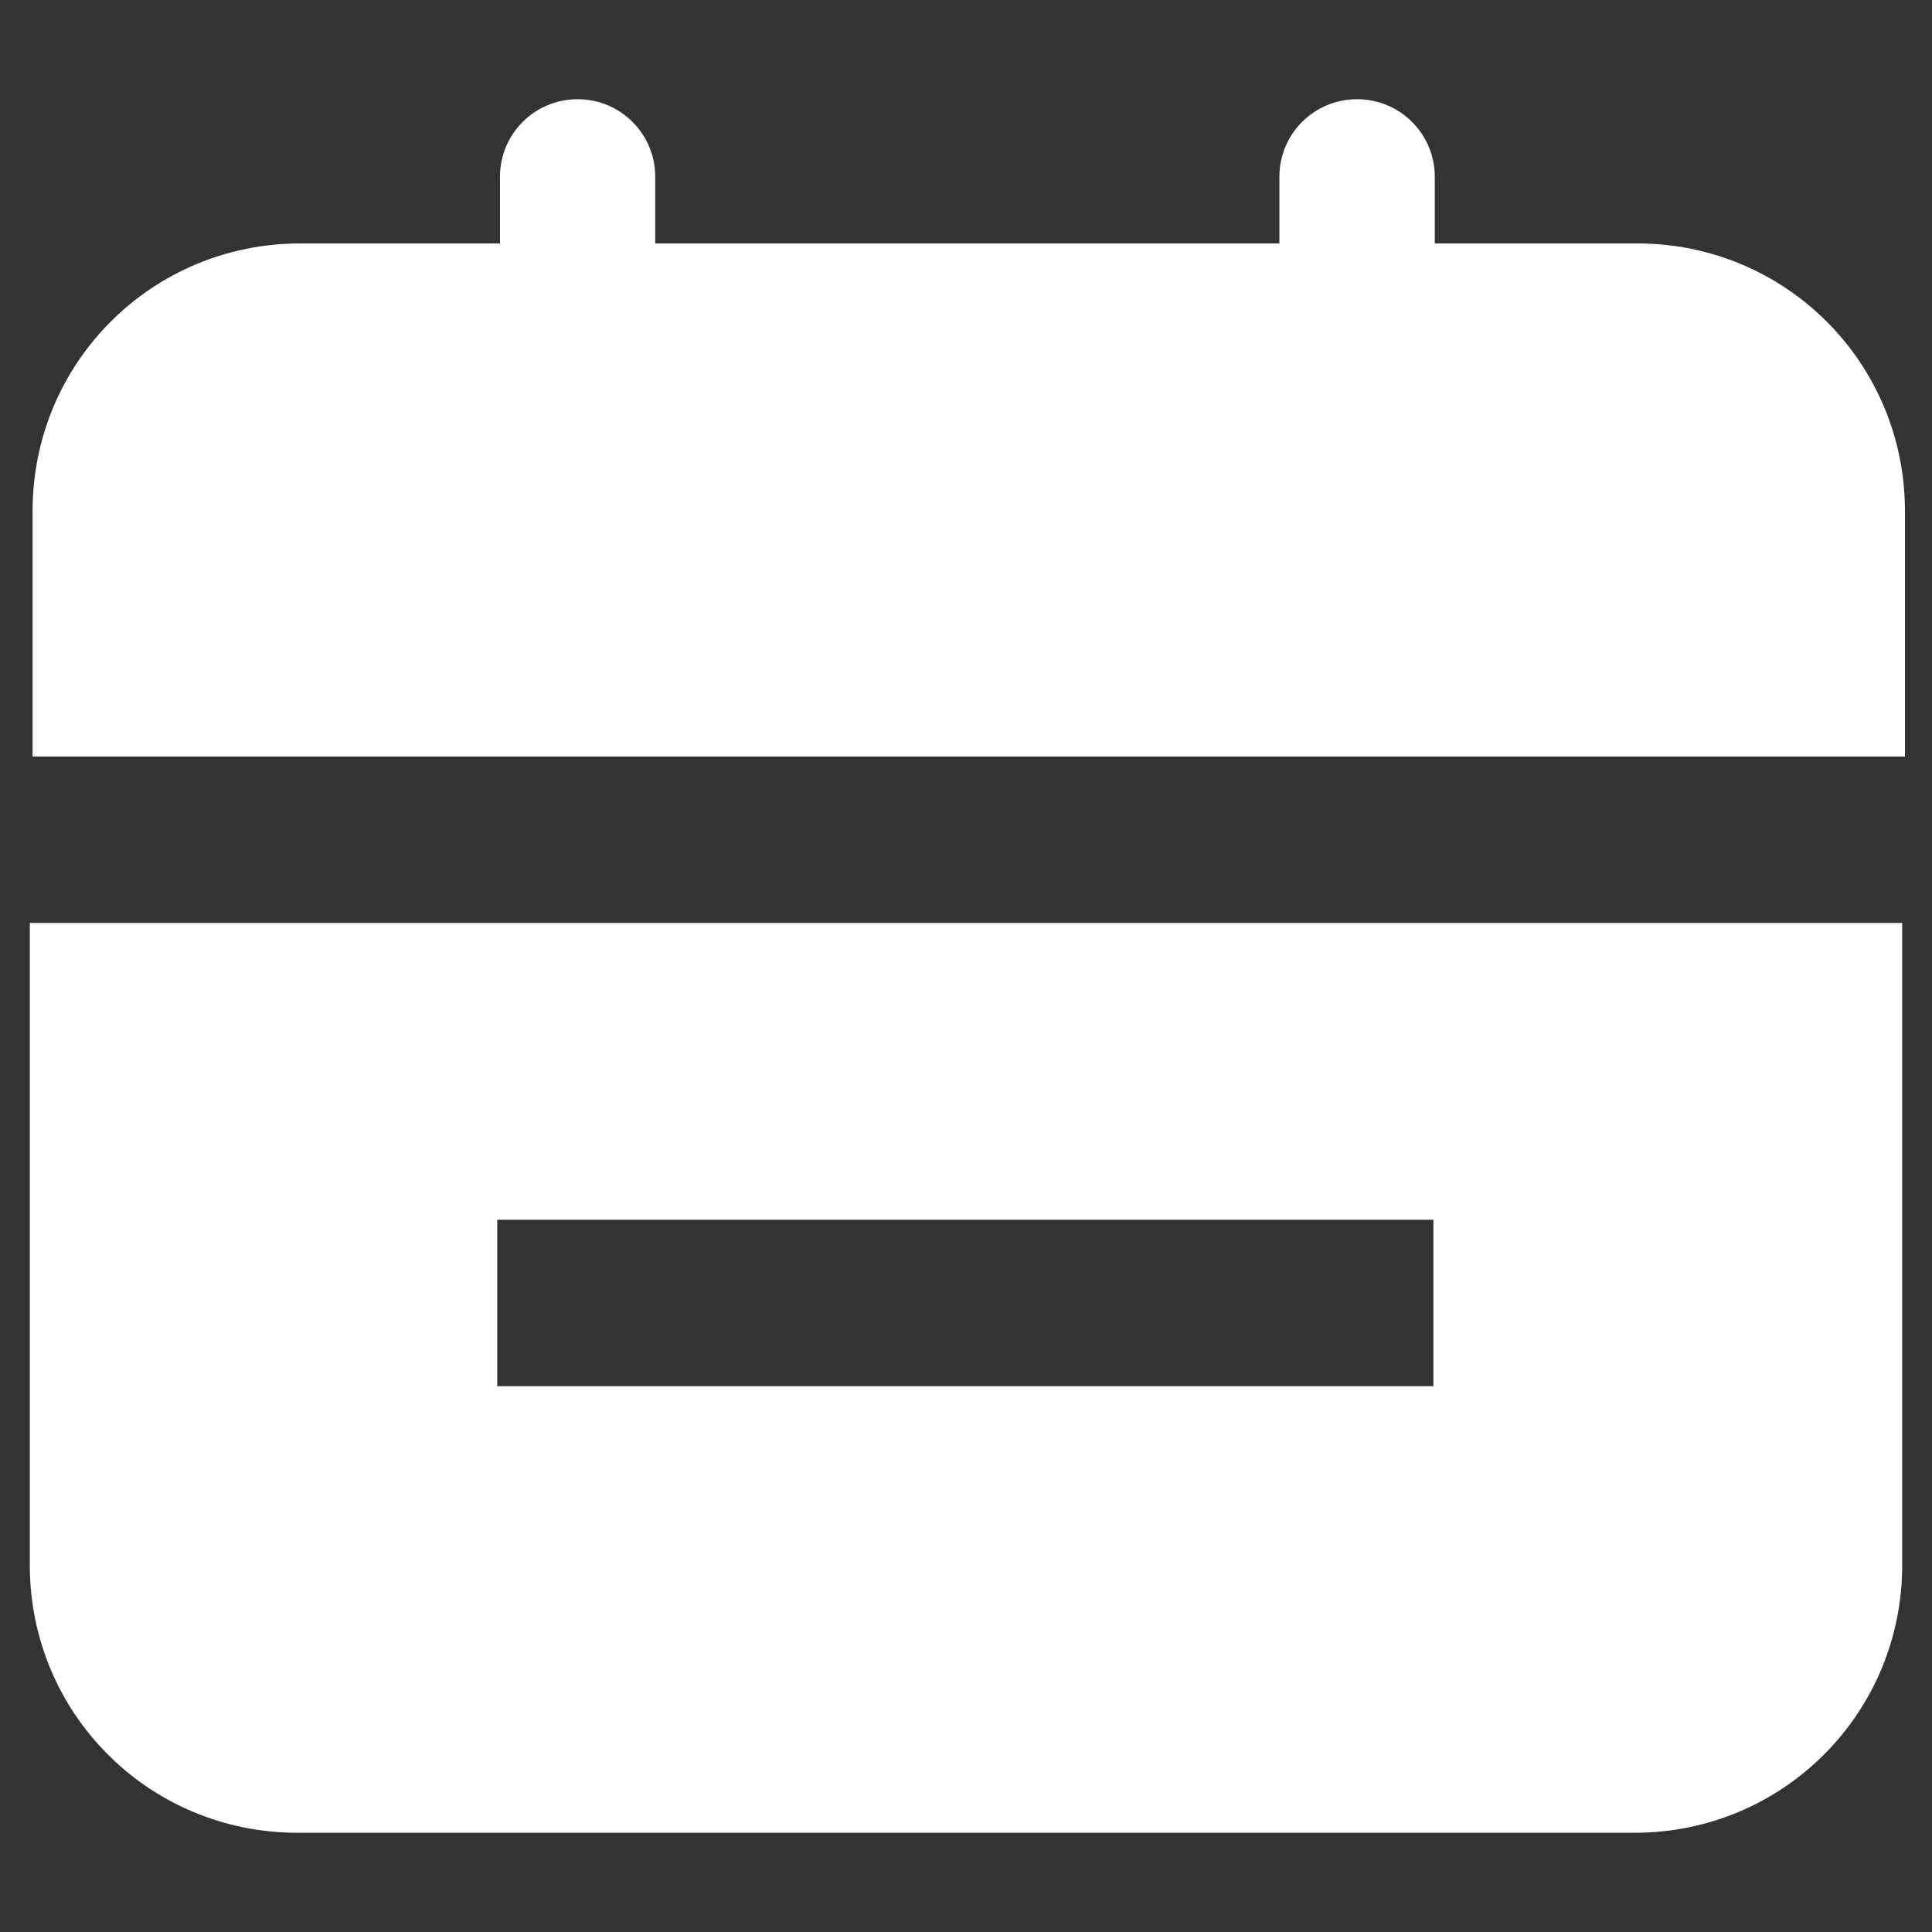 <svg width="14" height="14" viewBox="0 0 14 14" fill="none" xmlns="http://www.w3.org/2000/svg">
<rect x="0" y="0" width="14" height="14" fill="#333333" stroke="none"/>
<path d="M11.844 1.764H10.397V1.281C10.397 0.97 10.145 0.719 9.834 0.719C9.522 0.719 9.271 0.97 9.271 1.281V1.764H4.748V1.281C4.748 0.97 4.497 0.719 4.186 0.719C3.874 0.719 3.623 0.97 3.623 1.281V1.764H2.176C1.1 1.764 0.236 2.628 0.236 3.704V5.482H13.804V3.704C13.804 2.628 12.939 1.764 11.864 1.764H11.844Z" fill="white"/>
<path d="M1.422 6.688H0.216V11.342C0.216 12.417 1.08 13.281 2.156 13.281H11.844C12.919 13.281 13.784 12.417 13.784 11.342V6.688H1.422ZM3.603 8.839H10.387V10.045H3.603V8.839Z" fill="white"/>
</svg>

